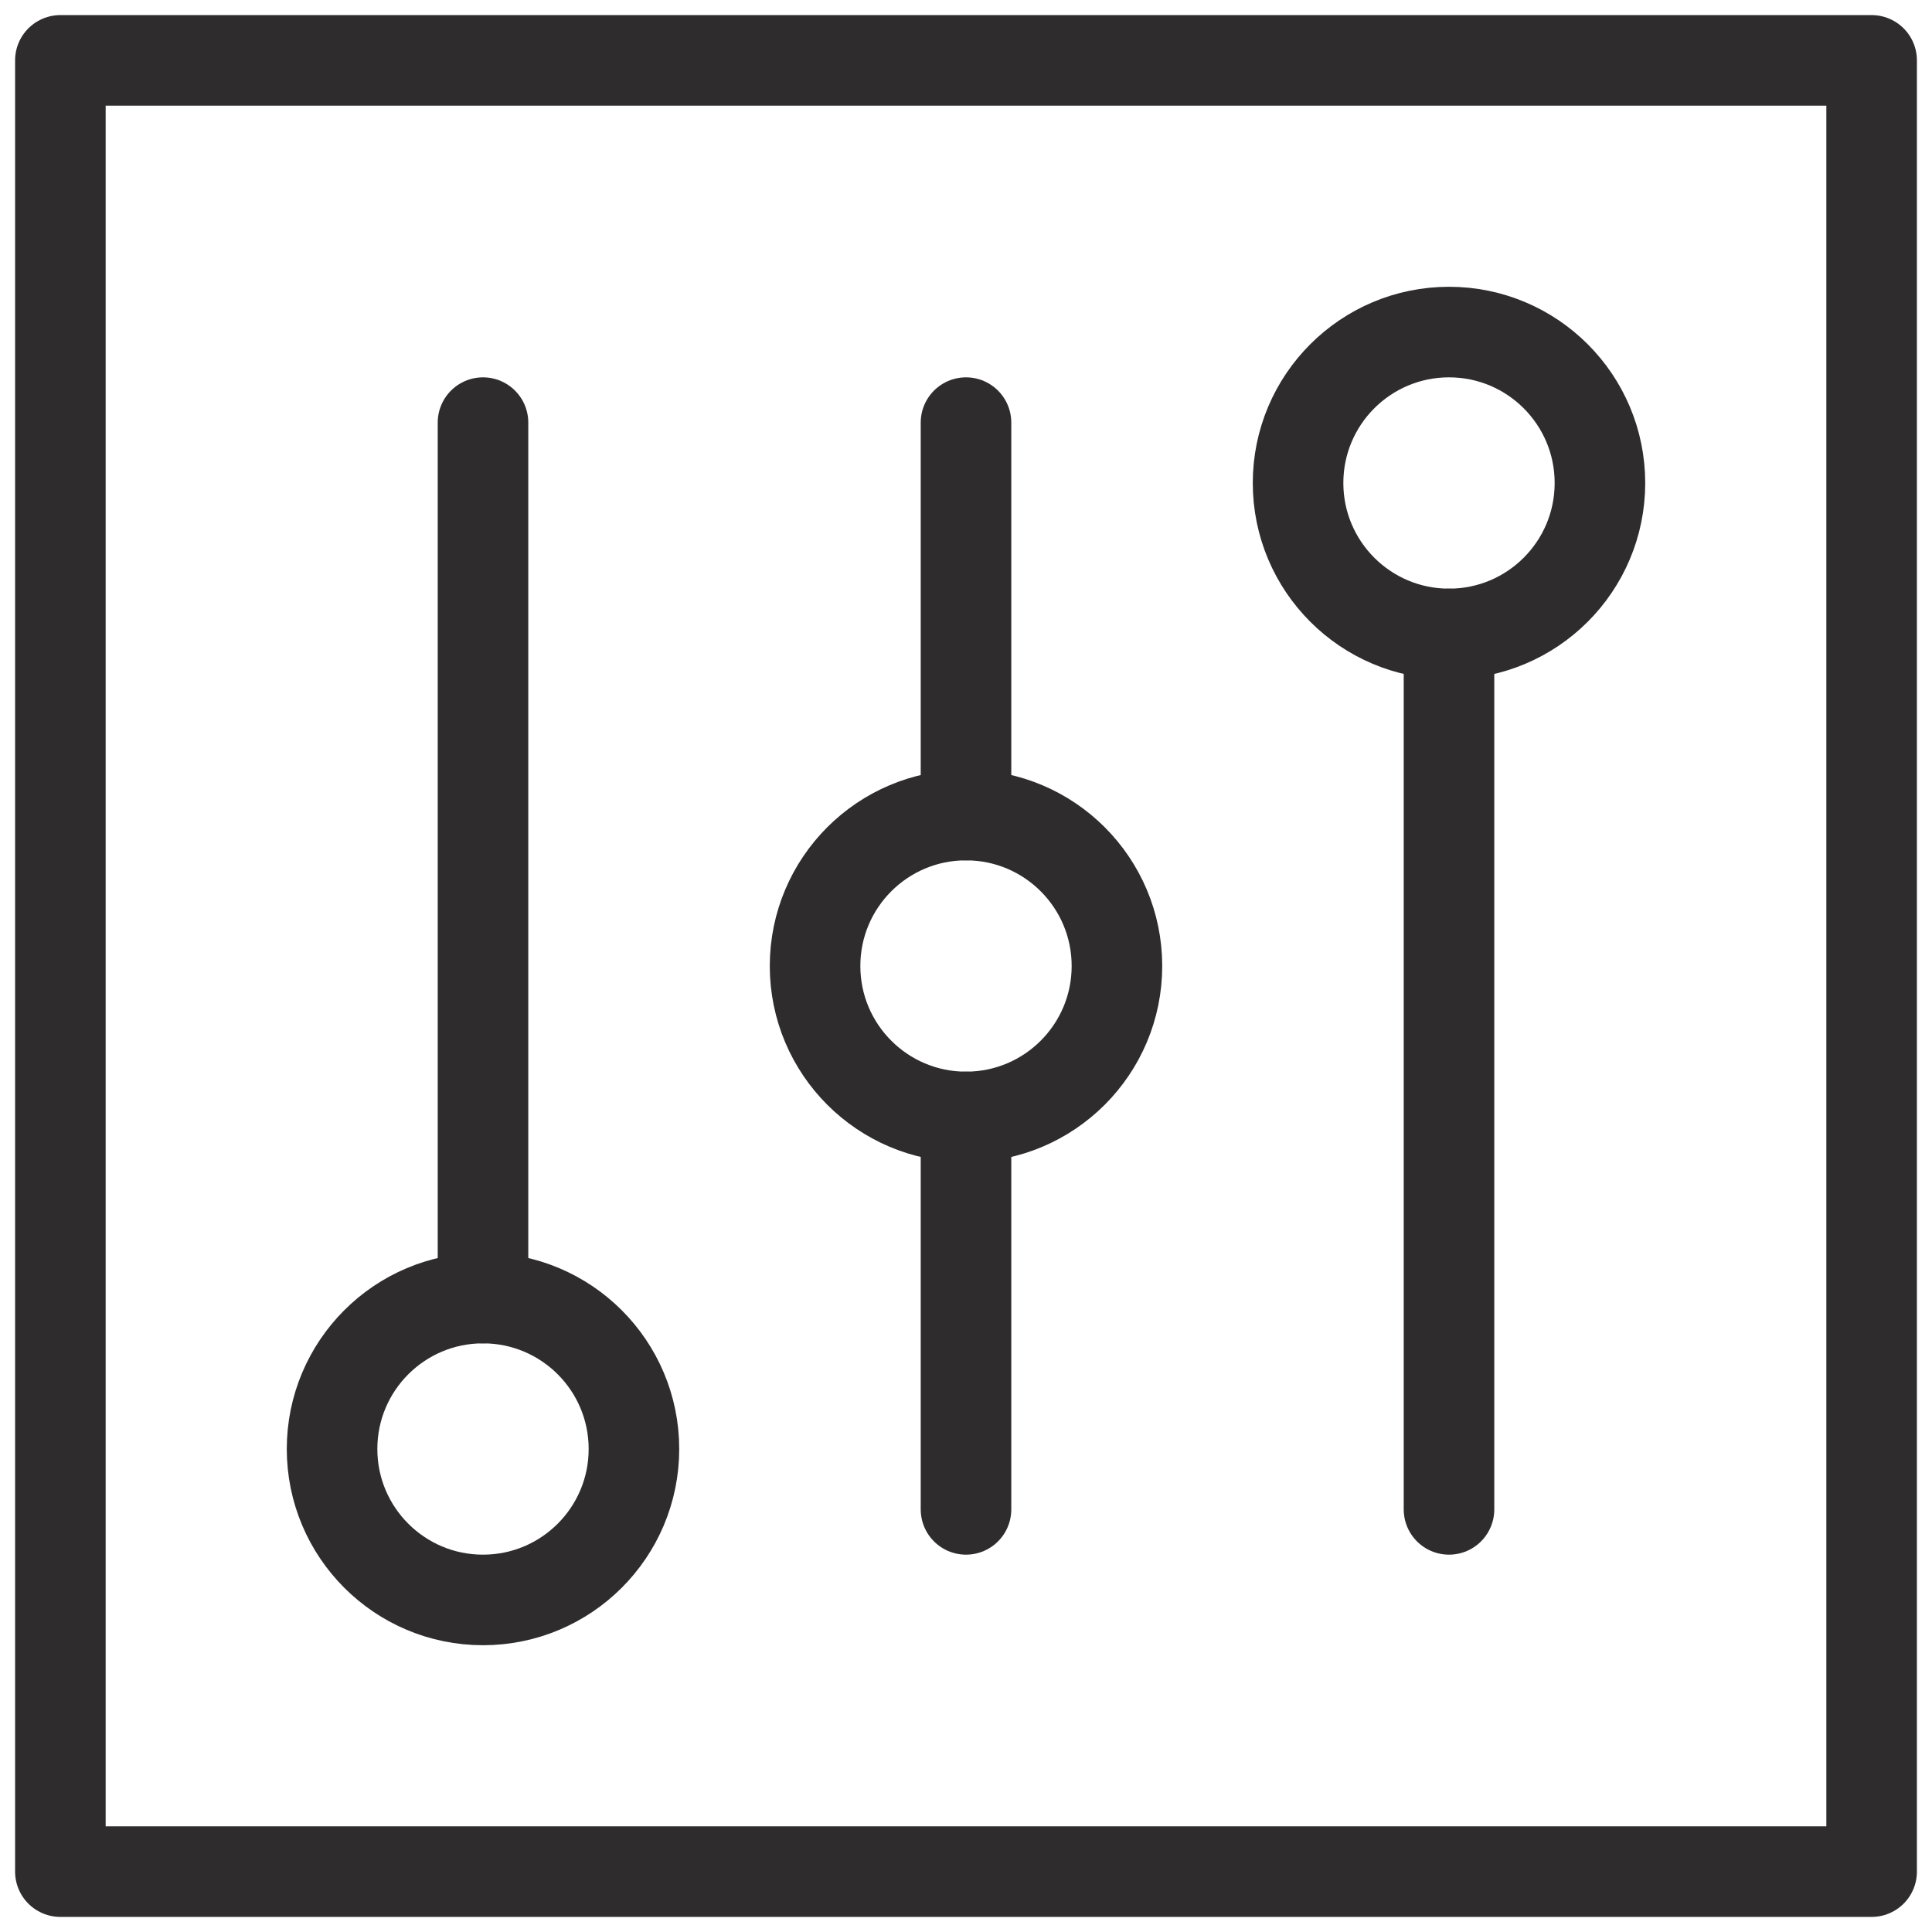 <svg viewBox="0 0 64 64" xmlns="http://www.w3.org/2000/svg"><g style="fill:none;stroke:#2e2c2d;stroke-miterlimit:10;stroke-width:3;stroke-linejoin:round;stroke-linecap:round"><path d="m16 14v29m16-6v13m0-36v13m16-6v29"/><circle cx="16" cy="48" r="5"/><circle cx="48" cy="16" r="5"/><circle cx="32" cy="32" r="5"/><path d="m2 2h60v60h-60z"/></g></svg>